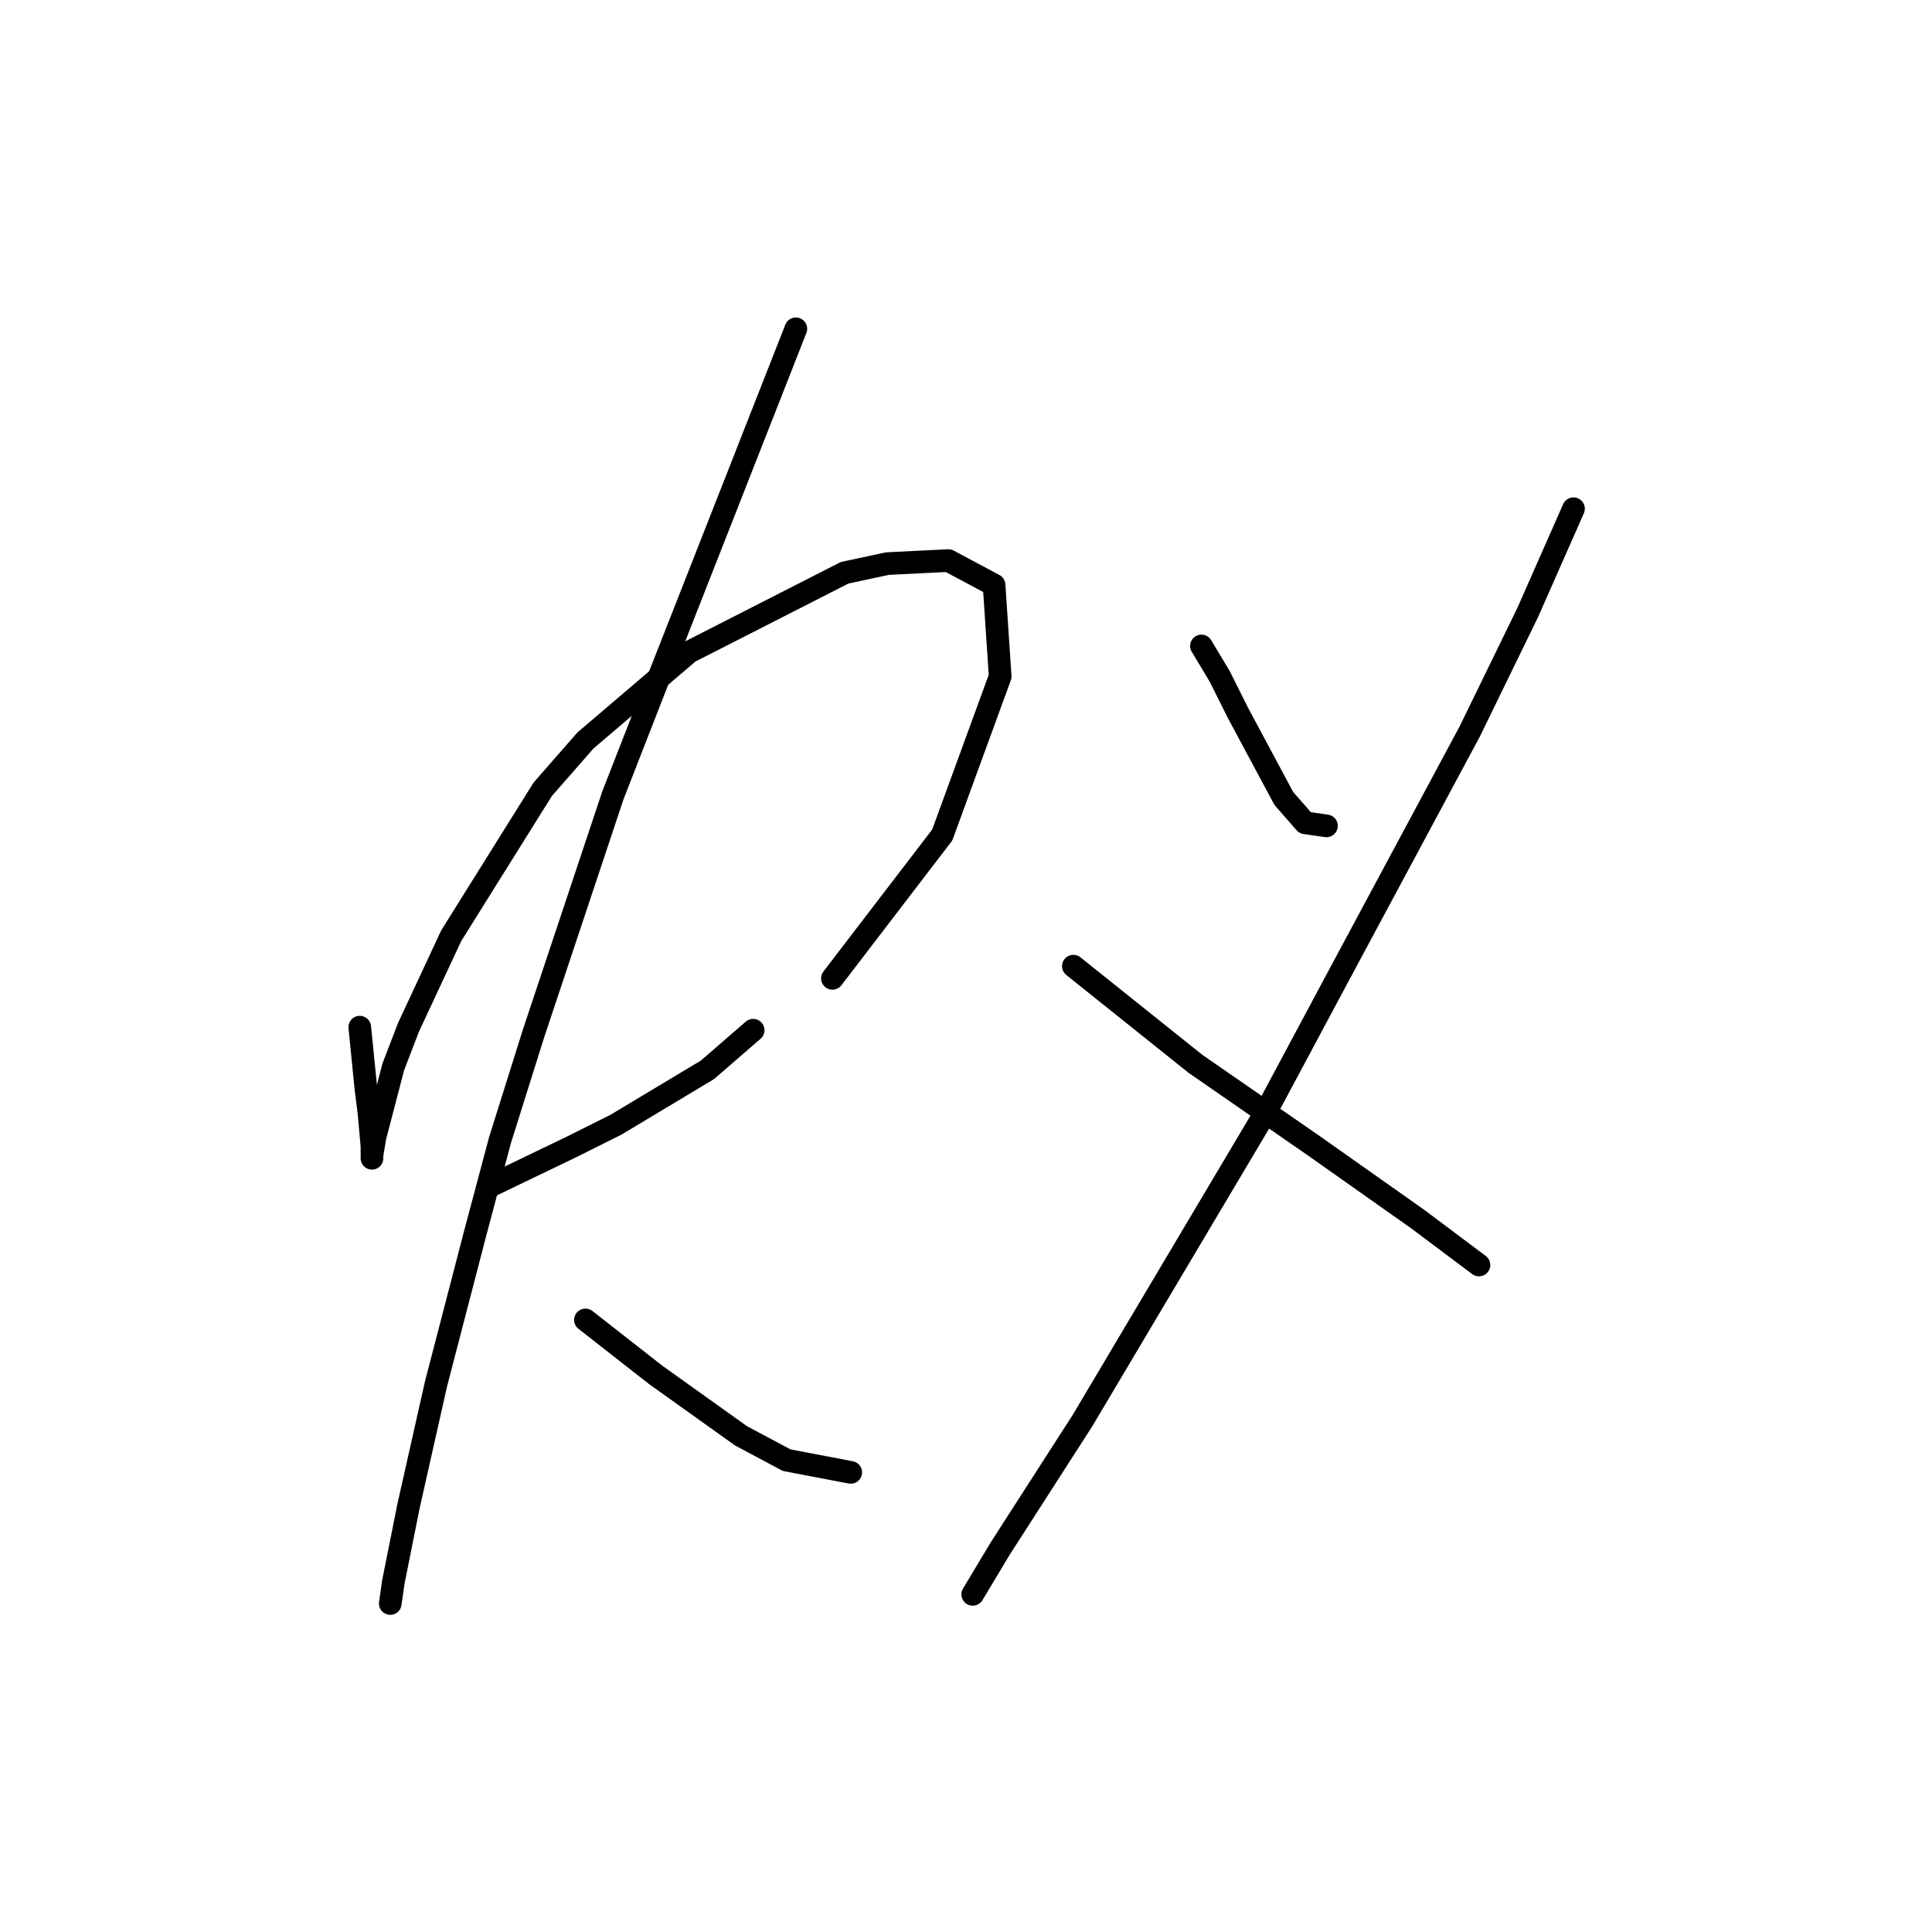 <?xml version="1.0" standalone="no"?>
    <svg width="256" height="256" xmlns="http://www.w3.org/2000/svg" version="1.1">
    <polyline stroke="black" stroke-width="3" stroke-linecap="round" fill="transparent" stroke-linejoin="round" points="47.671 136.103 48.075 140.143 48.479 144.184 48.883 147.417 49.287 151.862 49.287 153.478 49.287 153.074 49.691 150.649 52.116 141.356 54.136 136.103 59.794 123.98 71.916 104.584 77.573 98.119 91.312 86.4 111.92 75.894 117.577 74.682 125.659 74.278 131.72 77.511 132.528 89.633 124.851 110.645 110.304 129.637 110.304 129.637 " />
        <polyline stroke="black" stroke-width="3" stroke-linecap="round" fill="transparent" stroke-linejoin="round" points="65.047 157.115 75.957 151.862 81.614 149.033 93.737 141.76 99.798 136.507 99.798 136.507 " />
        <polyline stroke="black" stroke-width="3" stroke-linecap="round" fill="transparent" stroke-linejoin="round" points="105.455 43.568 87.675 88.825 81.21 105.392 70.704 136.911 66.259 151.054 63.026 163.176 57.773 183.38 54.136 199.543 52.116 209.646 51.712 212.474 51.712 212.474 " />
        <polyline stroke="black" stroke-width="3" stroke-linecap="round" fill="transparent" stroke-linejoin="round" points="77.573 174.894 86.867 182.168 98.181 190.25 104.243 193.482 112.728 195.099 112.728 195.099 " />
        <polyline stroke="black" stroke-width="3" stroke-linecap="round" fill="transparent" stroke-linejoin="round" points="159.198 85.592 161.622 89.633 164.047 94.482 170.108 105.796 172.937 109.029 175.765 109.433 175.765 109.433 " />
        <polyline stroke="black" stroke-width="3" stroke-linecap="round" fill="transparent" stroke-linejoin="round" points="208.496 67.408 202.435 81.147 194.757 96.907 176.977 130.041 167.684 147.417 143.439 188.229 132.528 205.201 128.892 211.262 128.892 211.262 " />
        <polyline stroke="black" stroke-width="3" stroke-linecap="round" fill="transparent" stroke-linejoin="round" points="142.226 128.021 158.39 140.952 174.149 151.862 187.888 161.56 195.969 167.621 195.969 167.621 " />
        </svg>
